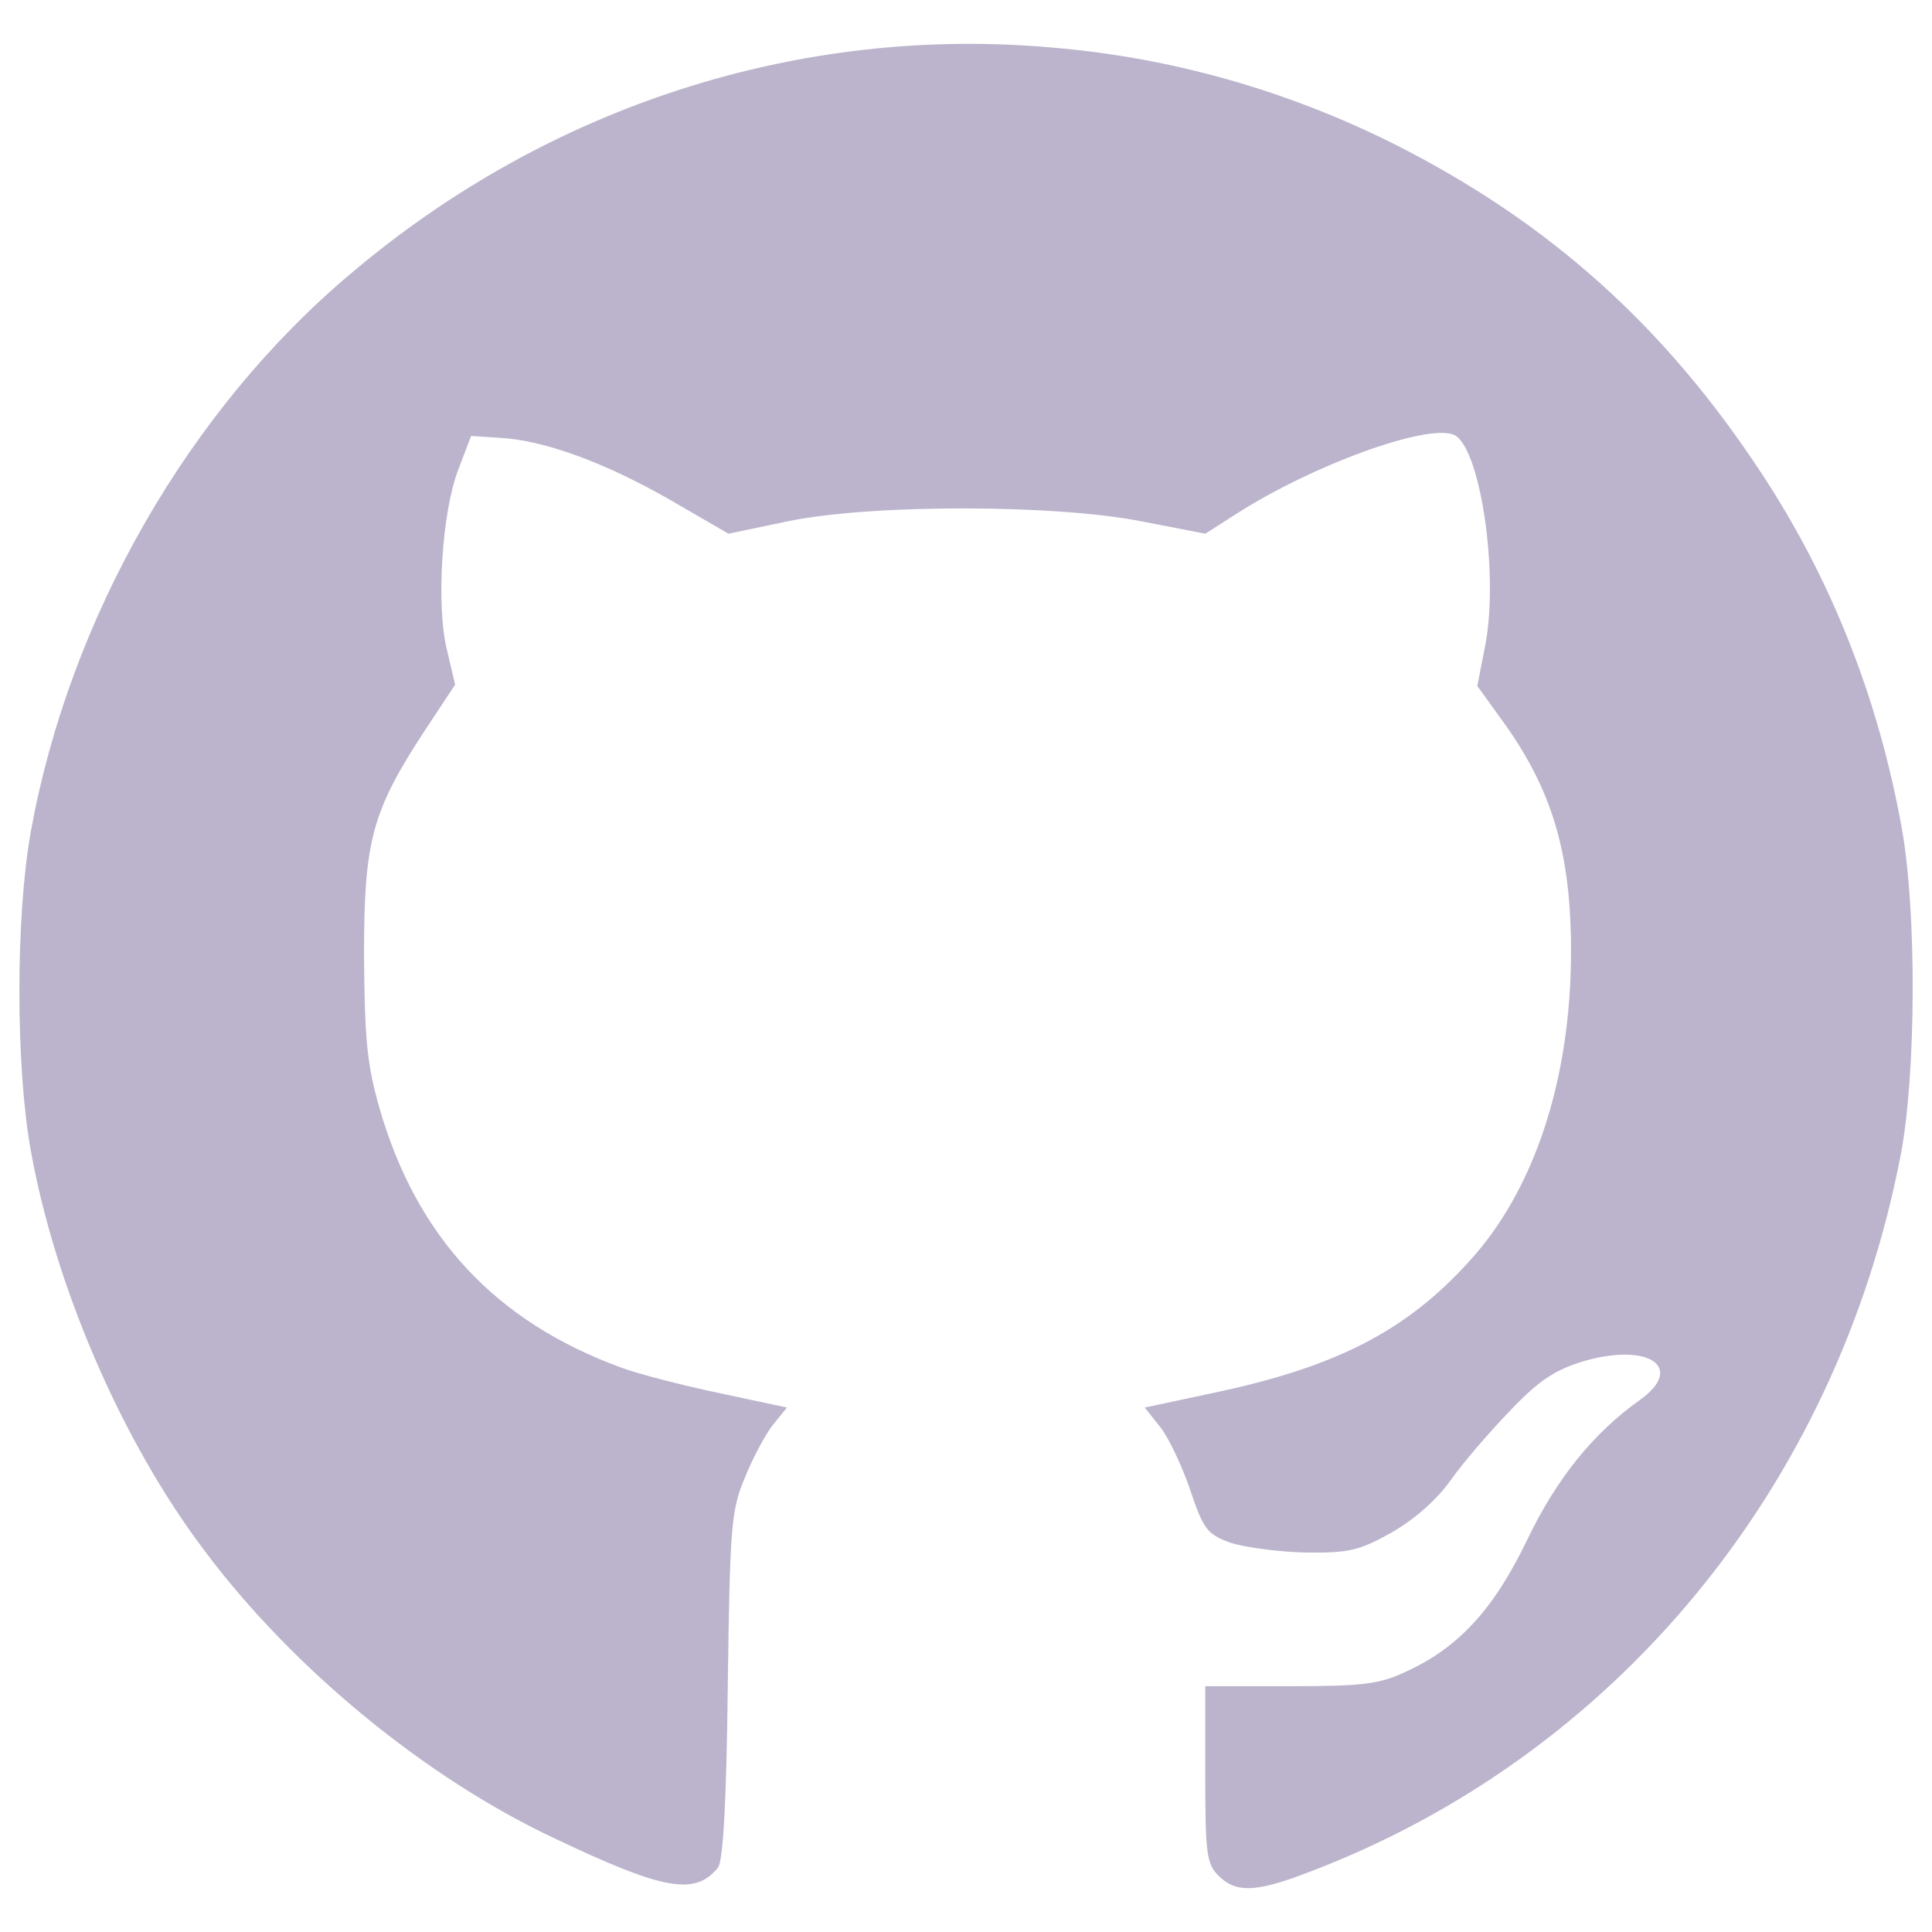 <svg width="50" height="50" viewBox="0 0 50 50" fill="none" xmlns="http://www.w3.org/2000/svg">
<path d="M27.233 1.231C30.331 1.489 33.325 2.35 36.08 3.727C40.107 5.758 43.102 8.46 45.597 12.263C47.388 14.983 48.609 18.063 49.212 21.402C49.608 23.554 49.59 27.788 49.194 29.87C47.542 38.493 41.776 45.481 33.808 48.475C32.5 48.974 31.983 48.992 31.536 48.544C31.226 48.234 31.192 47.976 31.192 45.911V43.639H33.378C35.271 43.639 35.702 43.587 36.39 43.26C37.749 42.641 38.662 41.643 39.523 39.852C40.28 38.269 41.243 37.081 42.431 36.238C43.618 35.394 42.689 34.74 41.002 35.222C40.263 35.446 39.849 35.704 39.109 36.479C38.593 37.012 37.888 37.821 37.56 38.286C37.182 38.819 36.614 39.318 36.011 39.663C35.185 40.127 34.91 40.196 33.774 40.179C33.069 40.162 32.191 40.041 31.829 39.921C31.227 39.697 31.14 39.56 30.797 38.544C30.59 37.942 30.245 37.202 30.022 36.926L29.626 36.427L31.399 36.049C34.583 35.377 36.39 34.448 38.025 32.641C39.712 30.799 40.658 27.925 40.658 24.621C40.658 22.039 40.16 20.387 38.817 18.562L38.232 17.753L38.438 16.703C38.8 14.827 38.301 11.505 37.612 11.247C36.889 10.972 33.964 12.039 32.002 13.295L31.193 13.812L29.593 13.502C27.39 13.054 22.622 13.037 20.419 13.485L18.852 13.812L17.338 12.934C15.652 11.97 14.102 11.402 12.966 11.333L12.192 11.282L11.865 12.142C11.434 13.244 11.28 15.688 11.572 16.841L11.779 17.719L11.005 18.889C9.627 20.989 9.421 21.746 9.421 24.707C9.438 26.875 9.49 27.512 9.817 28.665C10.781 32.021 12.829 34.207 16.082 35.395C16.495 35.55 17.614 35.842 18.595 36.049L20.367 36.427L19.989 36.892C19.782 37.167 19.456 37.787 19.266 38.269C18.922 39.078 18.887 39.577 18.835 43.639C18.801 46.634 18.715 48.183 18.578 48.337C17.992 49.06 17.183 48.923 14.395 47.597C11.039 46.031 7.58 43.191 5.29 40.128C3.156 37.305 1.435 33.312 0.798 29.784C0.403 27.598 0.403 23.708 0.798 21.522C1.796 15.997 4.878 10.61 9.077 7.082C14.187 2.746 20.693 0.646 27.233 1.231Z" fill="#BBB4CC"/>
</svg>
